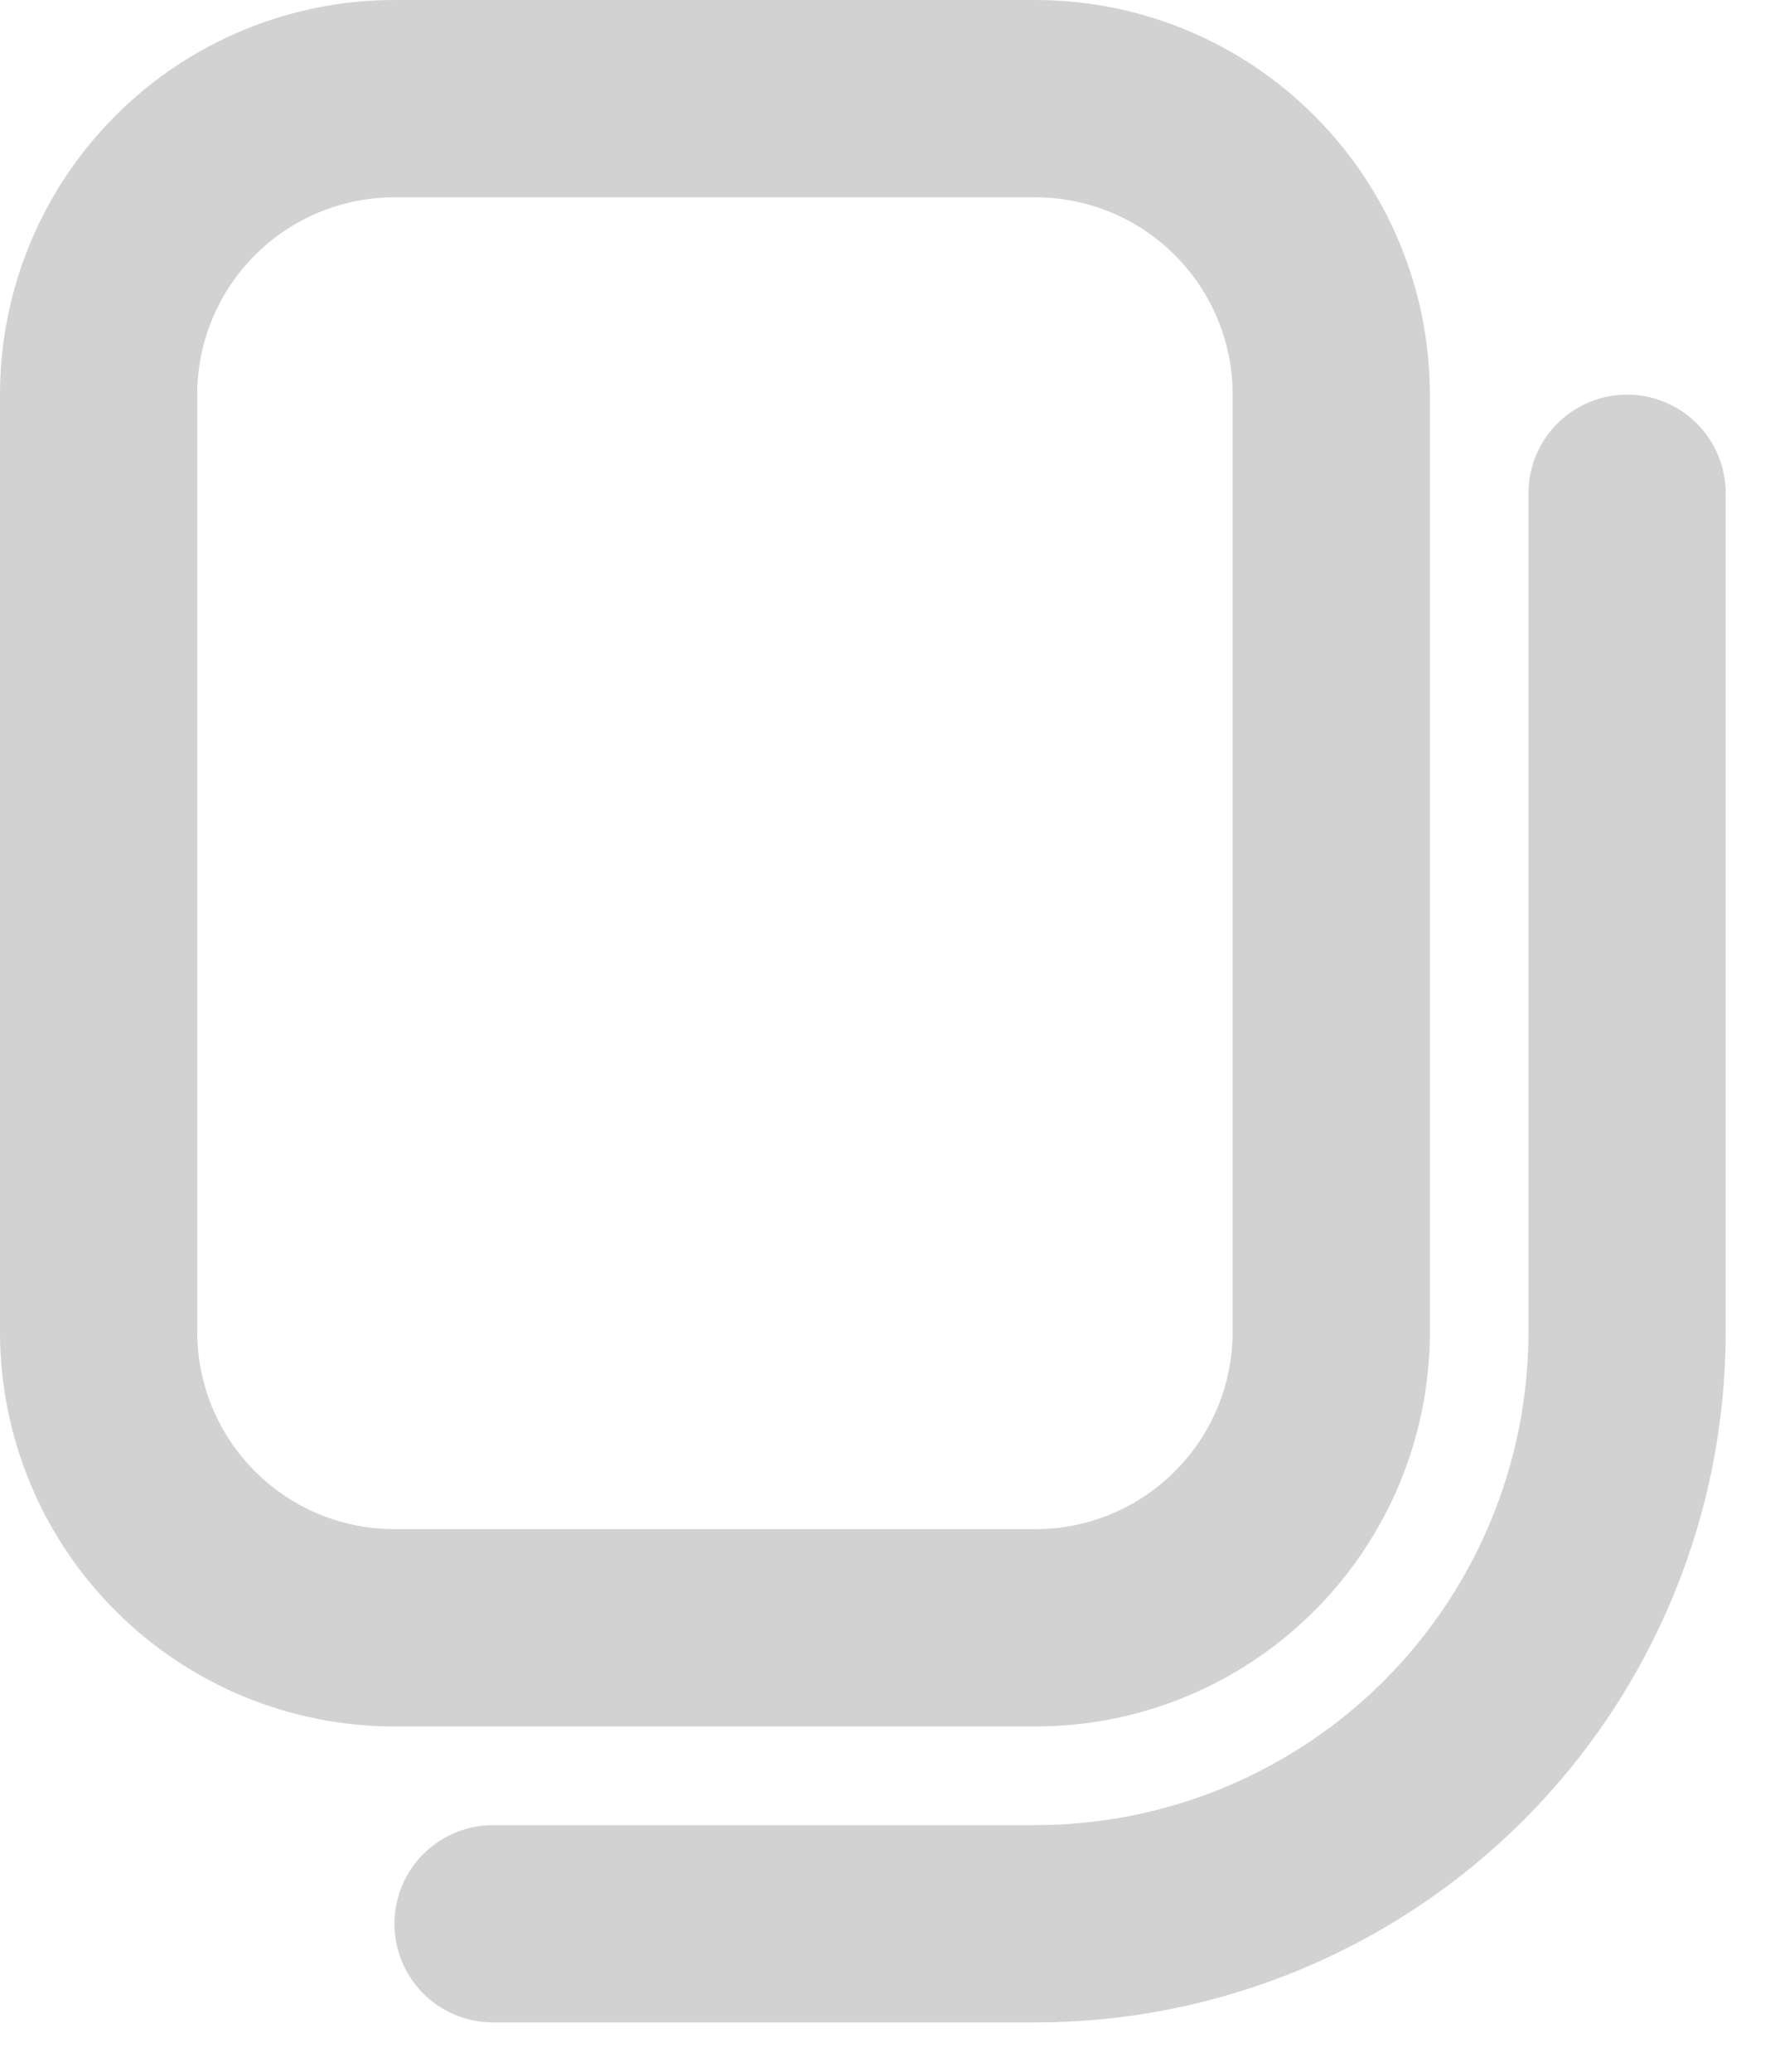 <svg width="18" height="21" viewBox="0 0 18 21" fill="none" xmlns="http://www.w3.org/2000/svg">
<path d="M13.5 4C13.5 3.204 13.184 2.441 12.621 1.879C12.059 1.316 11.296 1 10.5 1H4C3.204 1 2.441 1.316 1.879 1.879C1.316 2.441 1 3.204 1 4V13.5C1 14.296 1.316 15.059 1.879 15.621C2.441 16.184 3.204 16.5 4 16.5H10.5C11.296 16.5 12.059 16.184 12.621 15.621C13.184 15.059 13.5 14.296 13.5 13.5V4Z" stroke="#D2D2D2" stroke-width="2" stroke-linecap="round" stroke-linejoin="round"/>
<path d="M16.5 5V13.5C16.5 15.091 15.868 16.617 14.743 17.743C13.617 18.868 12.091 19.5 10.5 19.5H5" stroke="#D2D2D2" stroke-width="2" stroke-linecap="round" stroke-linejoin="round"/>
</svg>
